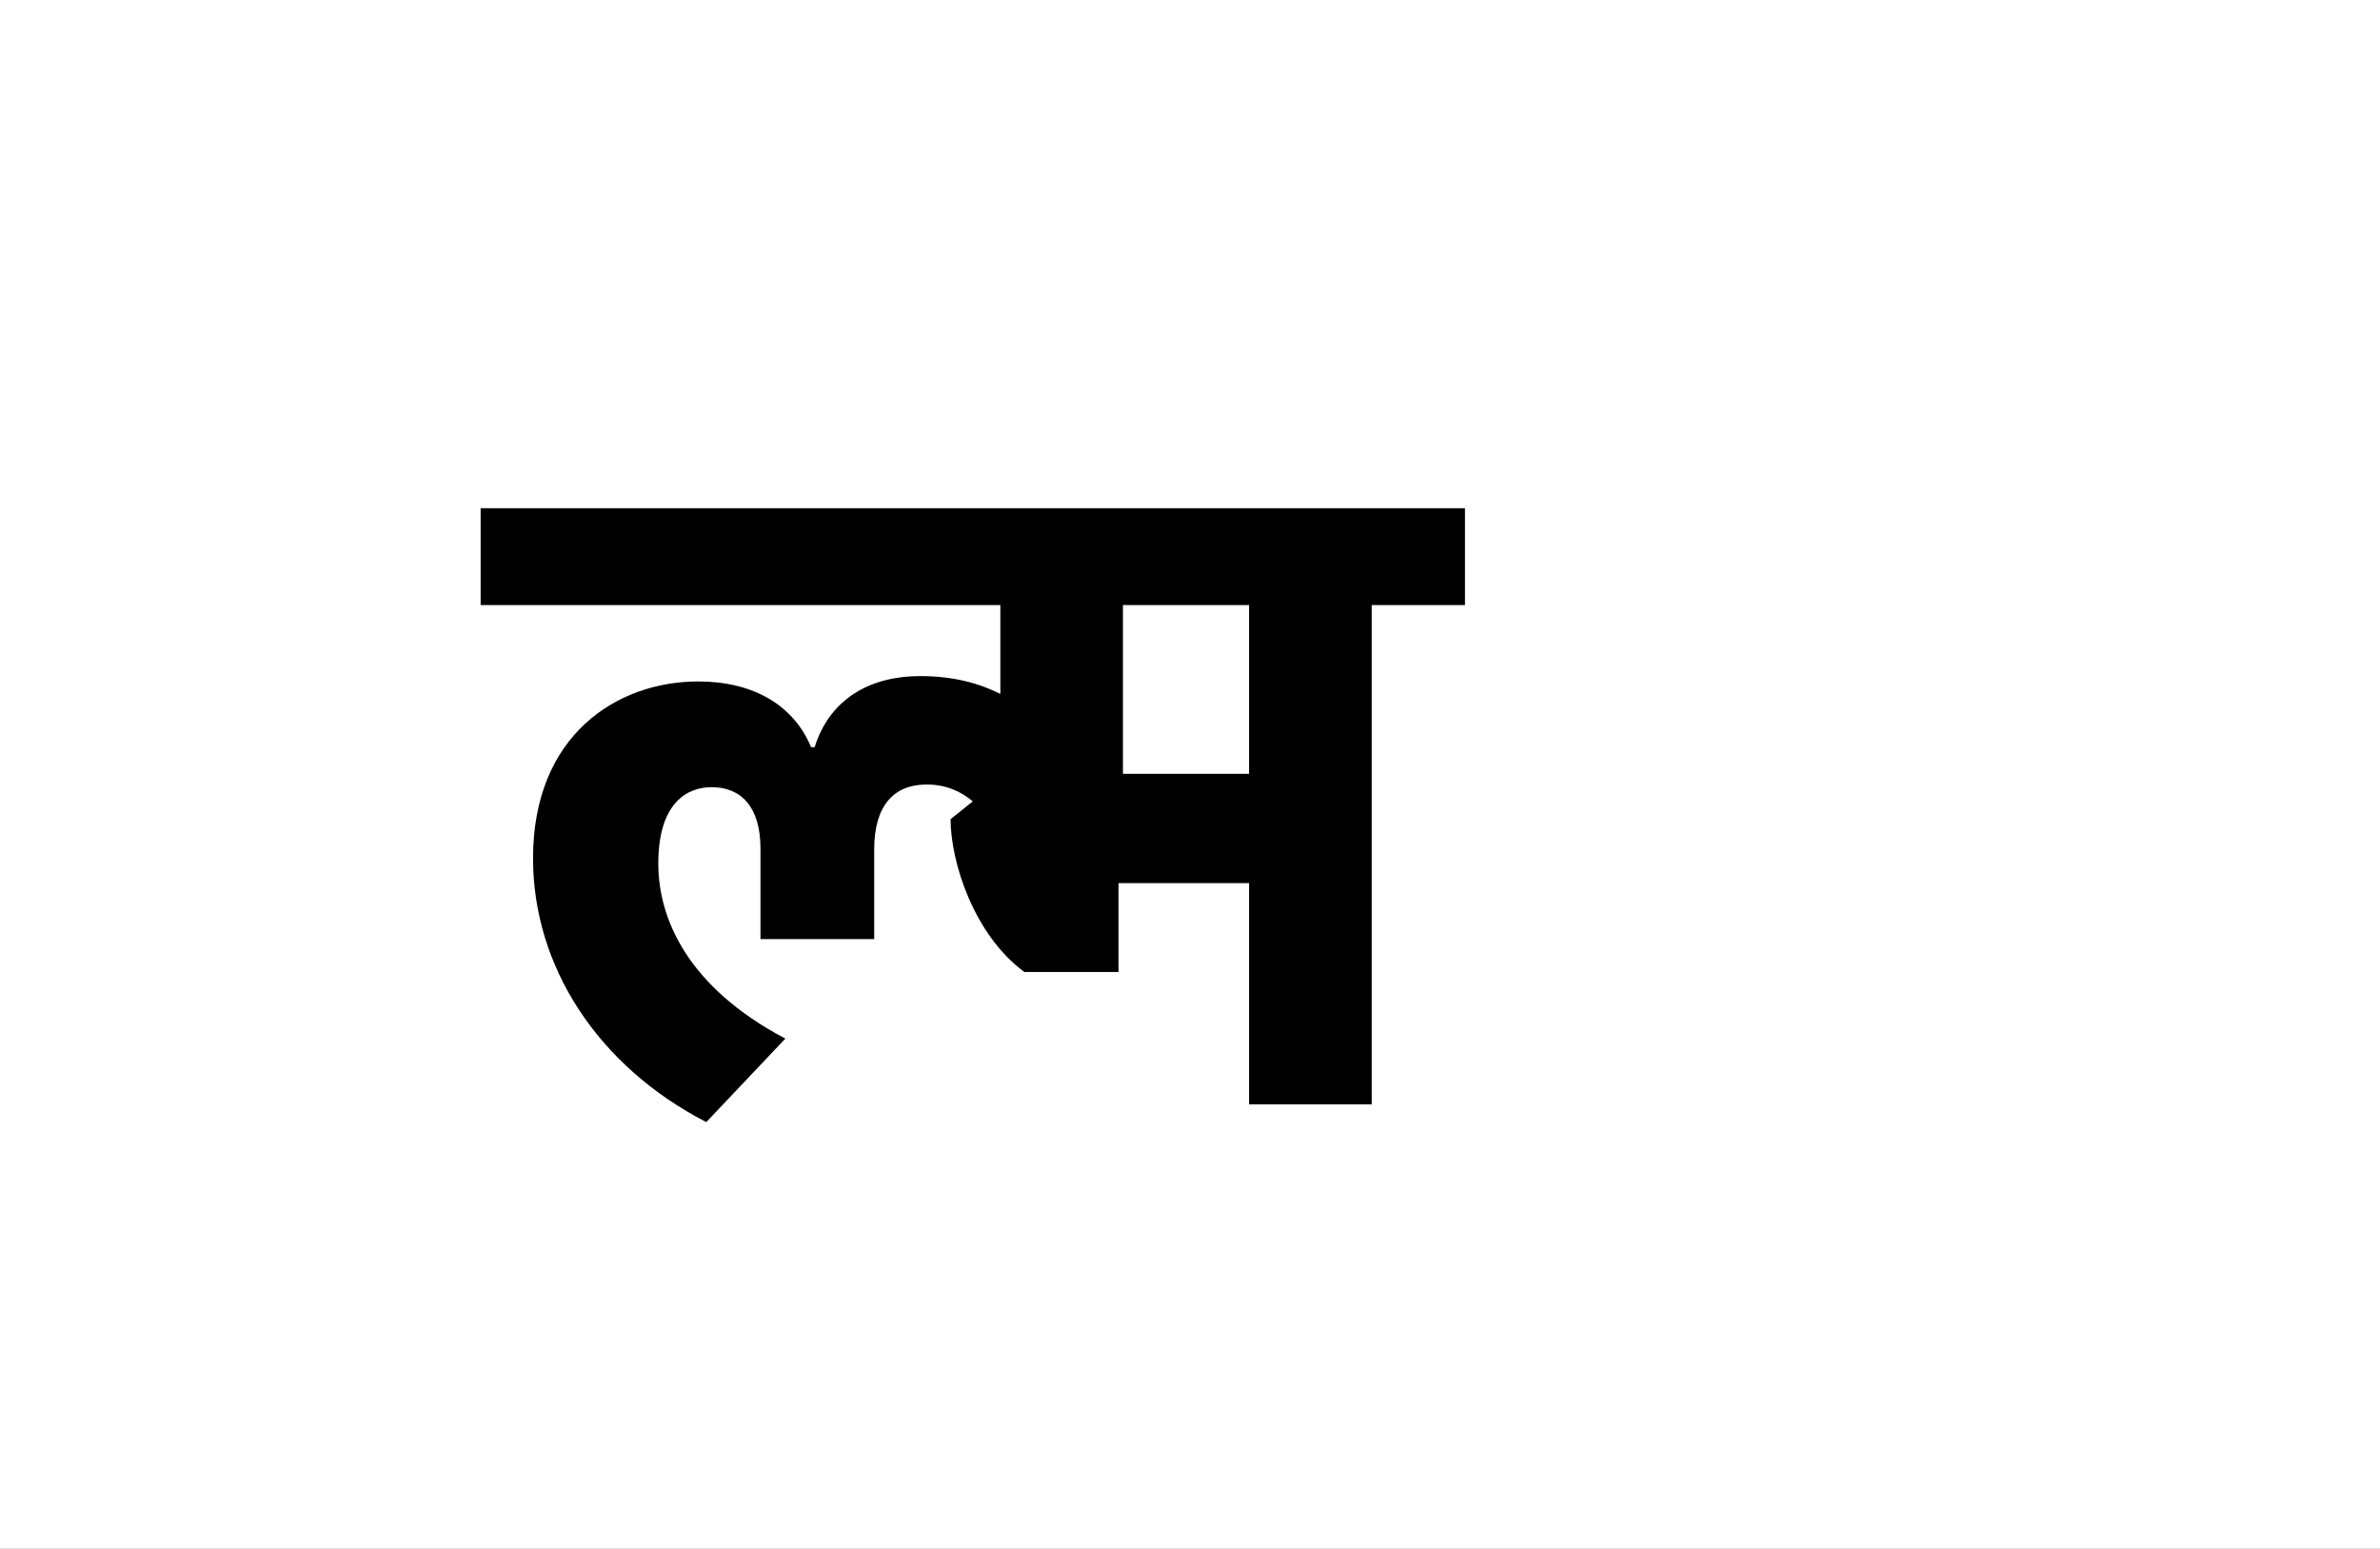 <?xml version="1.0" encoding="UTF-8"?>
<svg height="1743" version="1.1" width="2679" xmlns="http://www.w3.org/2000/svg" xmlns:xlink="http://www.w3.org/1999/xlink">
 <rect width="100%" height="100%" fill="#808080" stroke="none"/>
 <path d="M0,0 l2679,0 l0,1743 l-2679,0 Z M0,0" fill="rgb(255,255,255)" transform="matrix(1,0,0,-1,0,1743)"/>
 <path d="M215,476 c-91,0,-186,-60,-186,-199 c0,-122,73,-234,195,-297 l89,94 c-110,58,-143,135,-143,197 c0,69,33,86,60,86 c33,0,55,-22,55,-69 l0,-102 l128,0 l0,101 c0,49,22,73,59,73 c22,0,39,-8,52,-19 l-25,-20 c0,-48,26,-130,83,-172 l106,0 l0,100 l147,0 l0,-249 l138,0 l0,562 l105,0 l0,109 l-1108,0 l0,-109 l585,0 l0,-100 c-24,12,-53,20,-90,20 c-72,0,-107,-40,-119,-80 l-4,0 c-20,48,-66,74,-127,74 Z M835,562 l0,-190 l-142,0 l0,190 Z M835,562" fill="rgb(0,0,0)" transform="matrix(1,0,0,-1,571,1243)"/>
</svg>